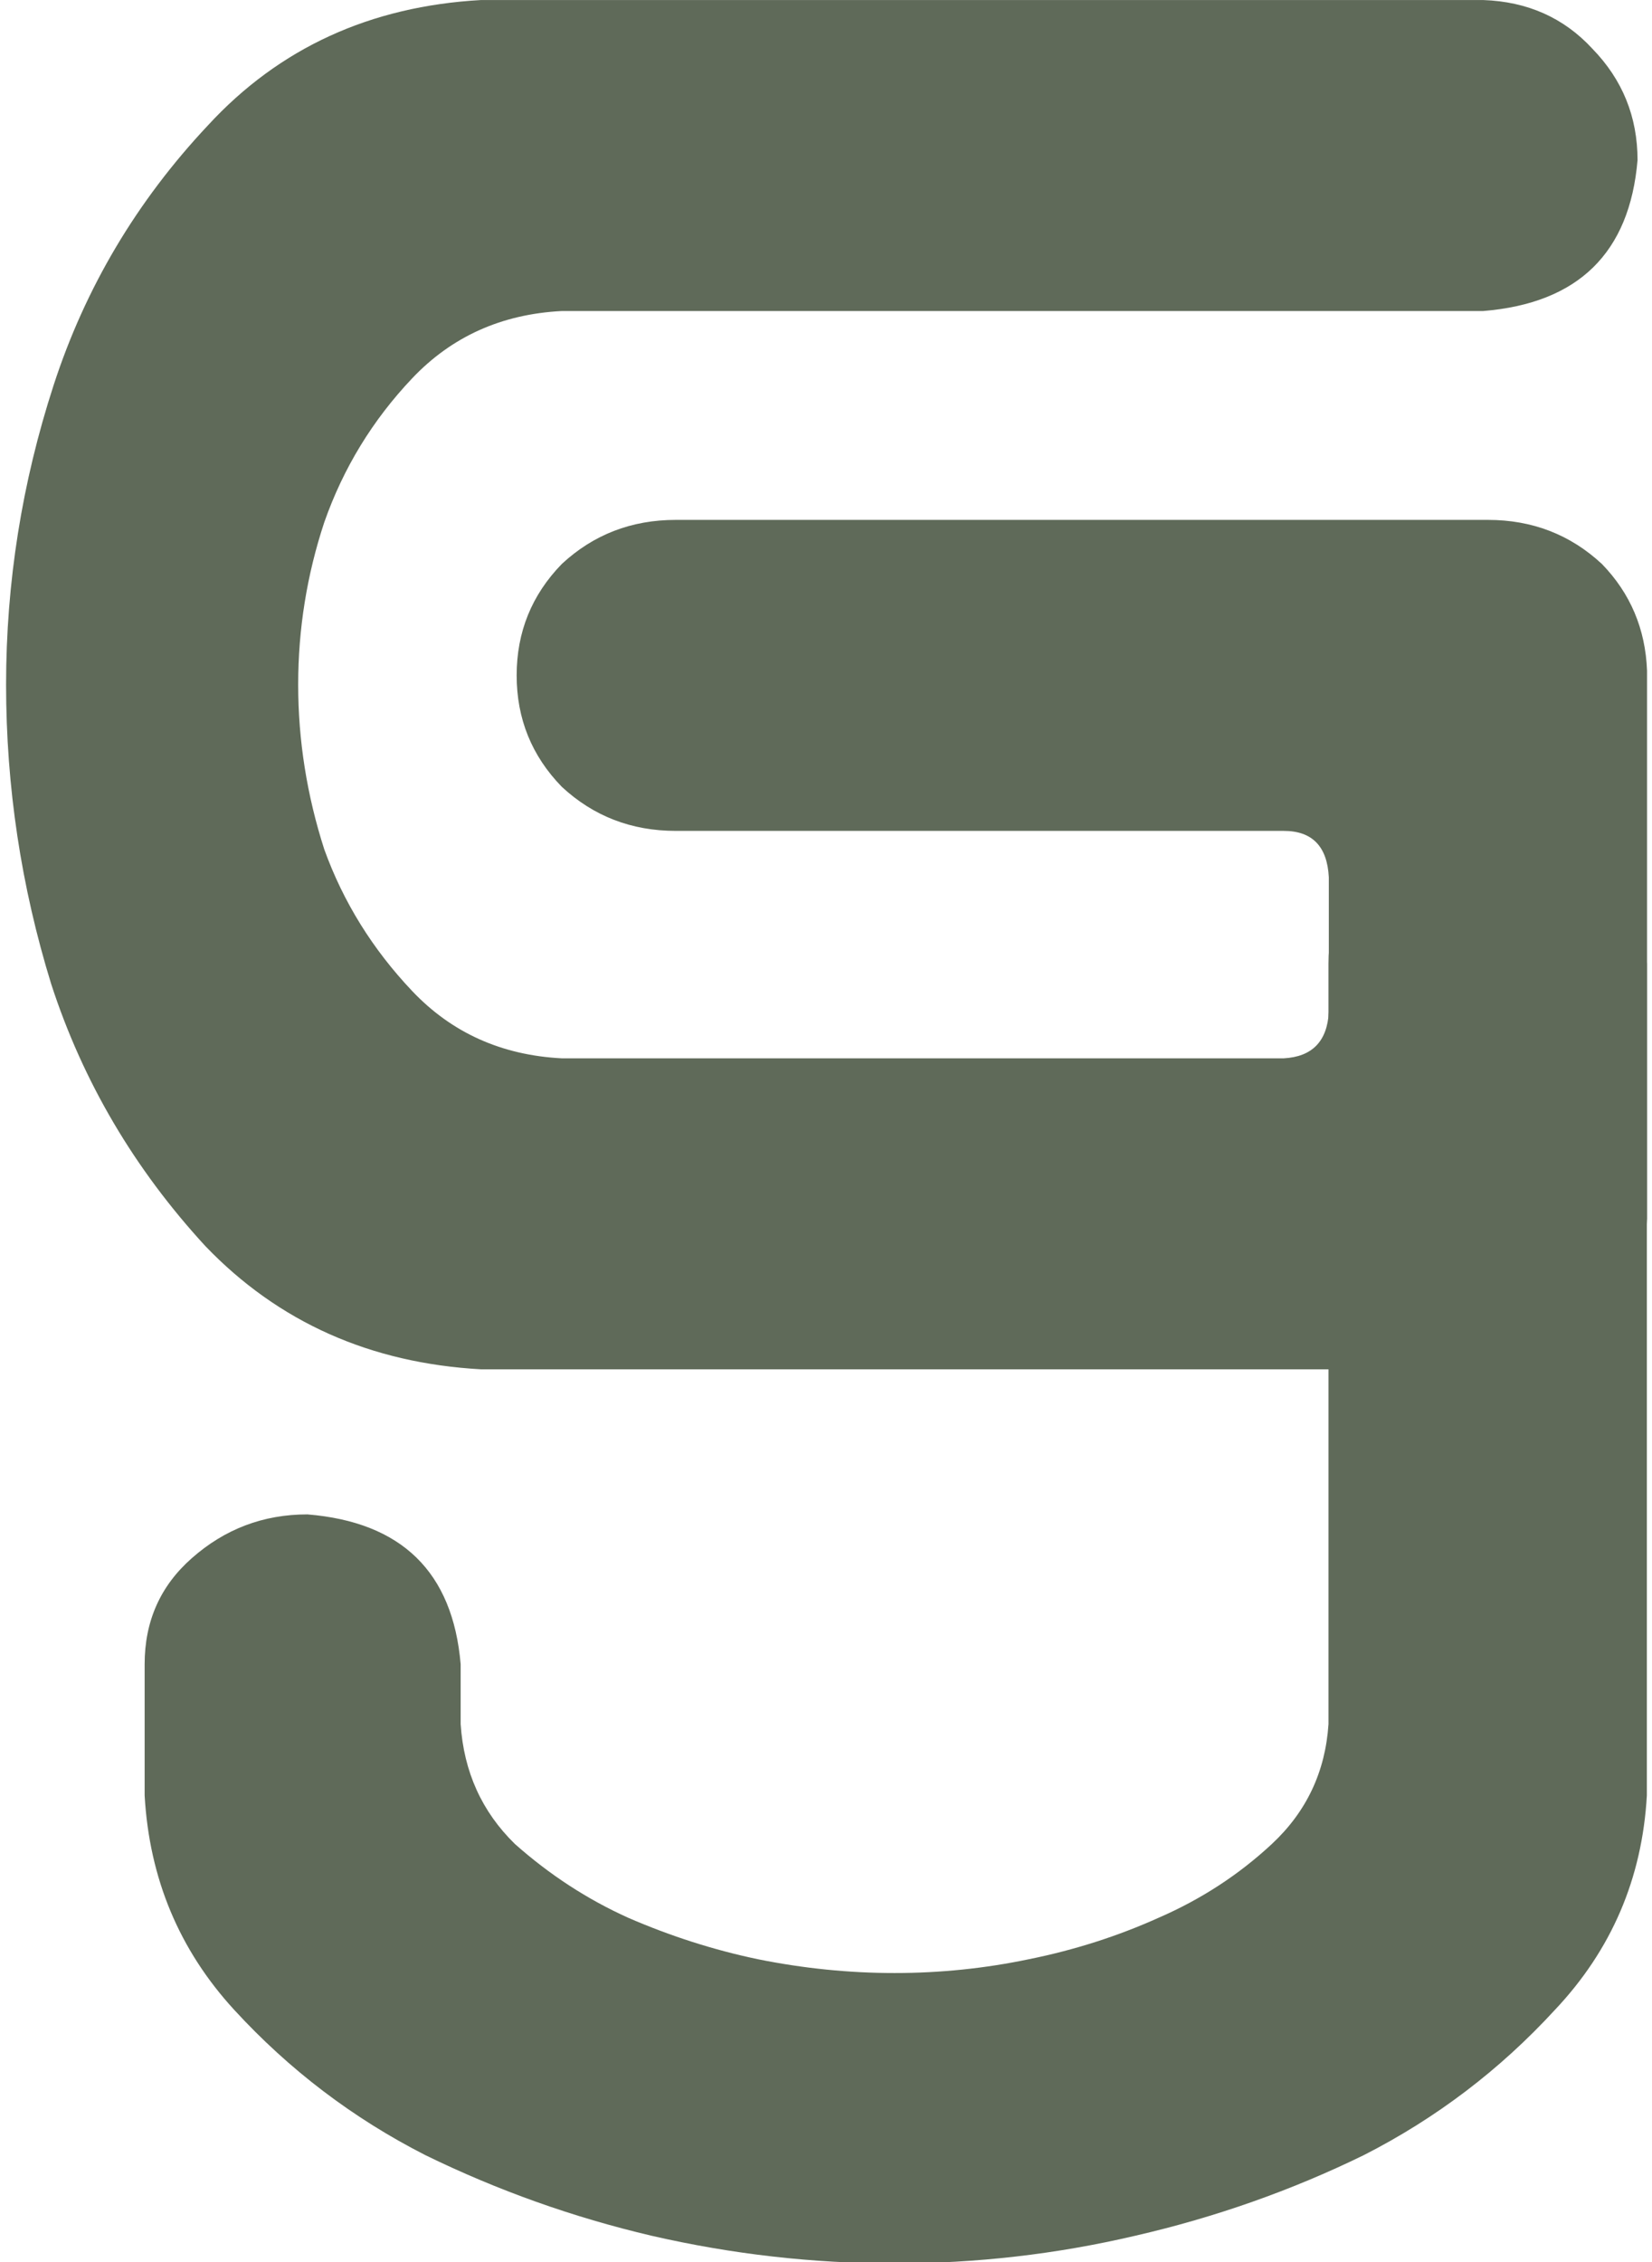 <?xml version="1.0" encoding="utf-8"?>
<svg height='52' width='38' viewBox="124.87 70.845 263.979 363.884" xmlns="http://www.w3.org/2000/svg">
  <defs>
    <clipPath id="clip0_2_29">
      <rect width="502" height="605" fill="white"/>
    </clipPath>
  </defs>
  <g clip-path="url(#clip0_2_29)" transform="matrix(0.62, 0, 0, 0.62, 104.622, 62.484)" style="">
    <path d="M155.985 13.494H416.165C427.674 13.895 437.126 18.11 444.525 26.139C452.335 34.168 456.239 43.803 456.239 55.042C454.185 79.129 440.826 92.176 416.165 94.185H296.556H176.947C161.328 94.985 148.381 100.807 138.105 111.647C127.829 122.485 120.226 134.931 115.293 148.98C110.772 162.629 108.511 176.68 108.511 191.132C108.511 205.584 110.772 219.835 115.293 233.887C120.226 247.533 127.829 259.778 138.105 270.618C148.381 281.456 161.328 287.277 176.947 288.08H364.376C371.774 287.678 375.678 283.665 376.088 276.037V241.11C375.678 233.082 371.774 229.069 364.376 229.069H206.541C195.032 229.069 185.168 225.254 176.947 217.628C169.137 209.599 165.233 199.964 165.233 188.724C165.233 177.483 169.137 167.849 176.947 159.82C185.168 152.191 195.032 148.378 206.541 148.378H417.397C428.906 148.378 438.77 152.191 446.991 159.82C454.389 167.446 458.293 176.681 458.706 187.518V188.724V329.629C458.293 340.469 454.389 349.502 446.991 356.726C439.182 364.354 429.728 368.369 418.631 368.771H155.985C127.213 367.165 103.373 356.527 84.466 336.855C65.97 316.783 52.612 294.101 44.391 268.811C36.582 243.521 32.677 217.628 32.677 191.132C32.677 164.637 36.787 138.744 45.008 113.454C53.228 88.162 66.587 65.681 85.083 46.011C103.579 25.938 127.213 15.099 155.985 13.494Z" fill="#5F6A59"/>
    <path d="M263.348 600.756C242.122 600.756 221.101 598.364 200.285 593.581C179.876 588.796 160.284 581.82 141.508 572.65C122.732 563.082 106.201 550.525 91.915 534.979C77.629 519.431 69.874 500.894 68.649 479.366V454.249V445.281C68.649 434.117 72.731 424.95 80.895 417.773C89.466 410.2 99.466 406.413 110.895 406.413C135.386 408.406 148.651 421.361 150.692 445.281V460.829C151.508 473.187 156.202 483.552 164.774 491.923C173.754 499.896 183.55 506.274 194.162 511.059C205.183 515.842 216.408 519.431 227.836 521.822C239.673 524.214 251.511 525.411 263.348 525.411C275.184 525.411 286.817 524.214 298.247 521.822C310.082 519.431 321.308 515.842 331.921 511.059C342.94 506.274 352.737 499.896 361.308 491.923C370.287 483.552 375.187 473.187 376.002 460.829V263.495C376.002 252.332 380.084 243.164 388.248 235.987C396.819 228.412 406.819 224.625 418.249 224.625C442.74 226.618 456.208 239.575 458.657 263.495V454.249V479.366C457.434 500.894 449.474 519.431 434.78 534.979C420.494 550.525 403.963 563.082 385.187 572.65C366.412 581.82 346.615 588.796 325.798 593.581C305.389 598.364 284.573 600.756 263.348 600.756Z" fill="#5F6A59"/>
  </g>
</svg>